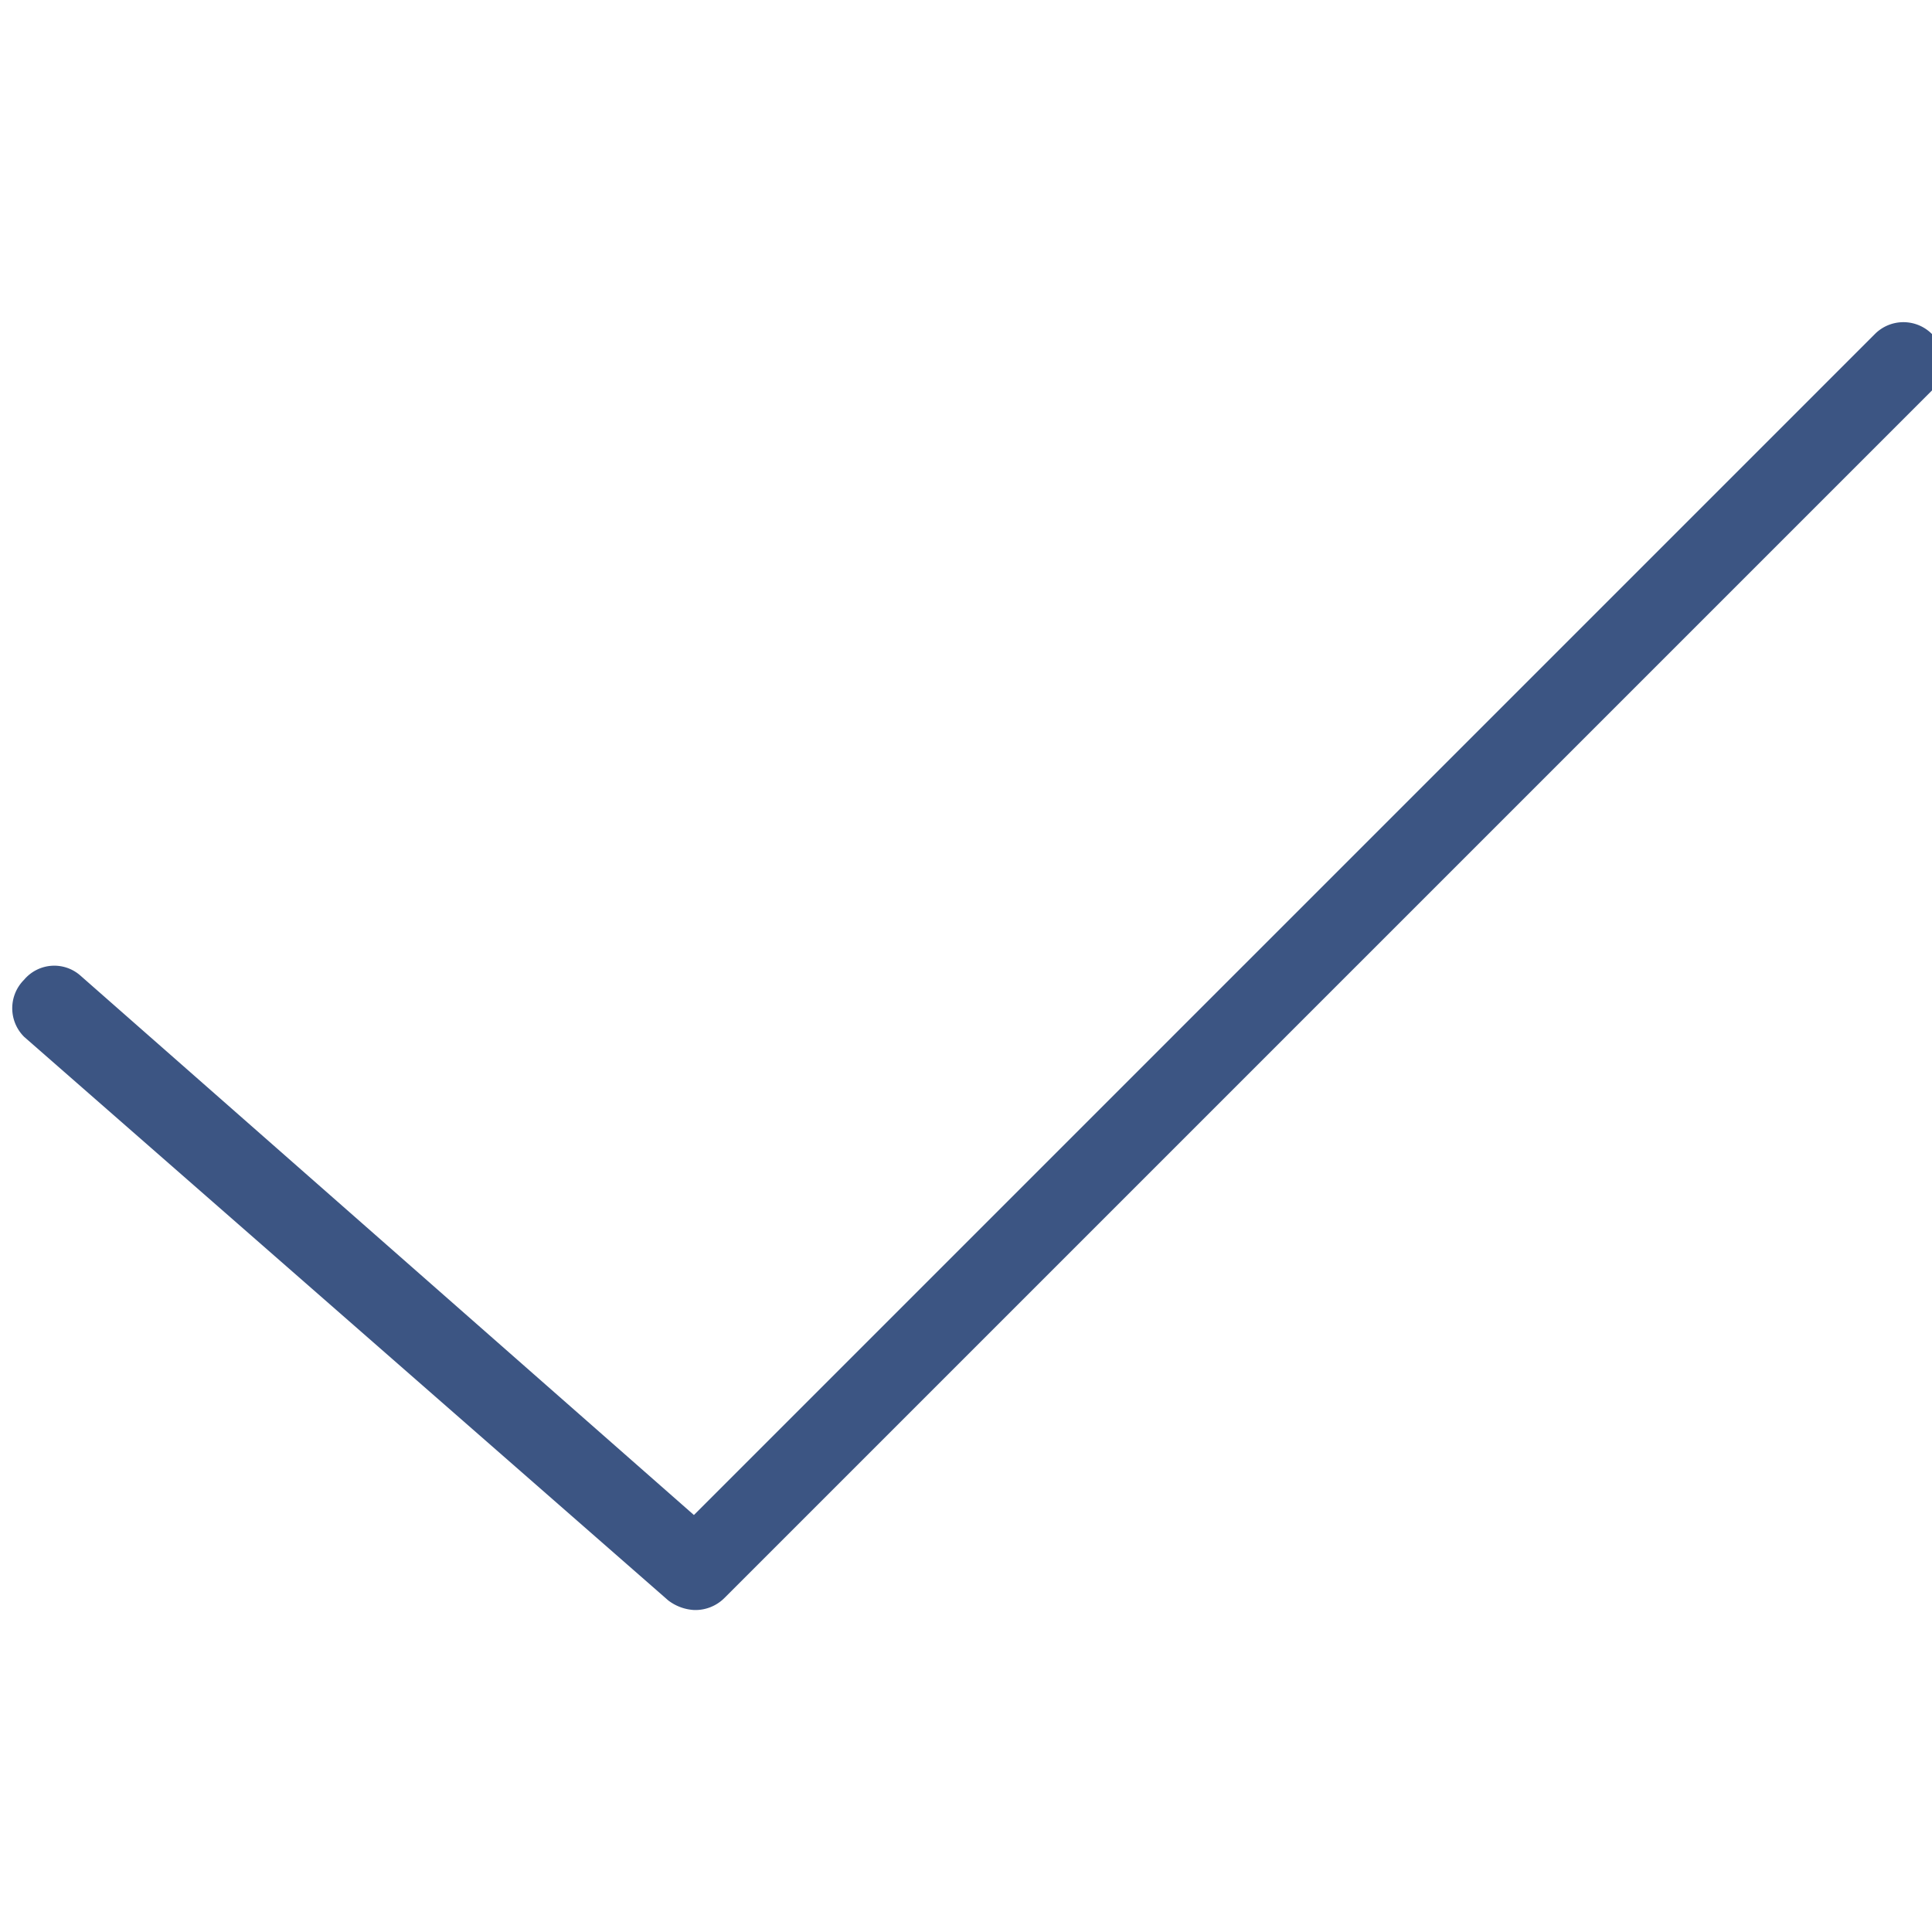 <svg id="export" xmlns="http://www.w3.org/2000/svg" width="24" height="24" viewBox="0 0 24 24"><defs><style>.cls-1{fill:#3c5583;}</style></defs><path class="cls-1" d="M24,4.15a.5.5,0,0,0-.71,0L8.62,18.82,1,12.12a.49.49,0,0,0-.7.05.5.5,0,0,0,0,.71l8,7h0a.58.58,0,0,0,.32.12A.51.51,0,0,0,9,19.85l15-15A.5.5,0,0,0,24,4.15Z"/></svg>